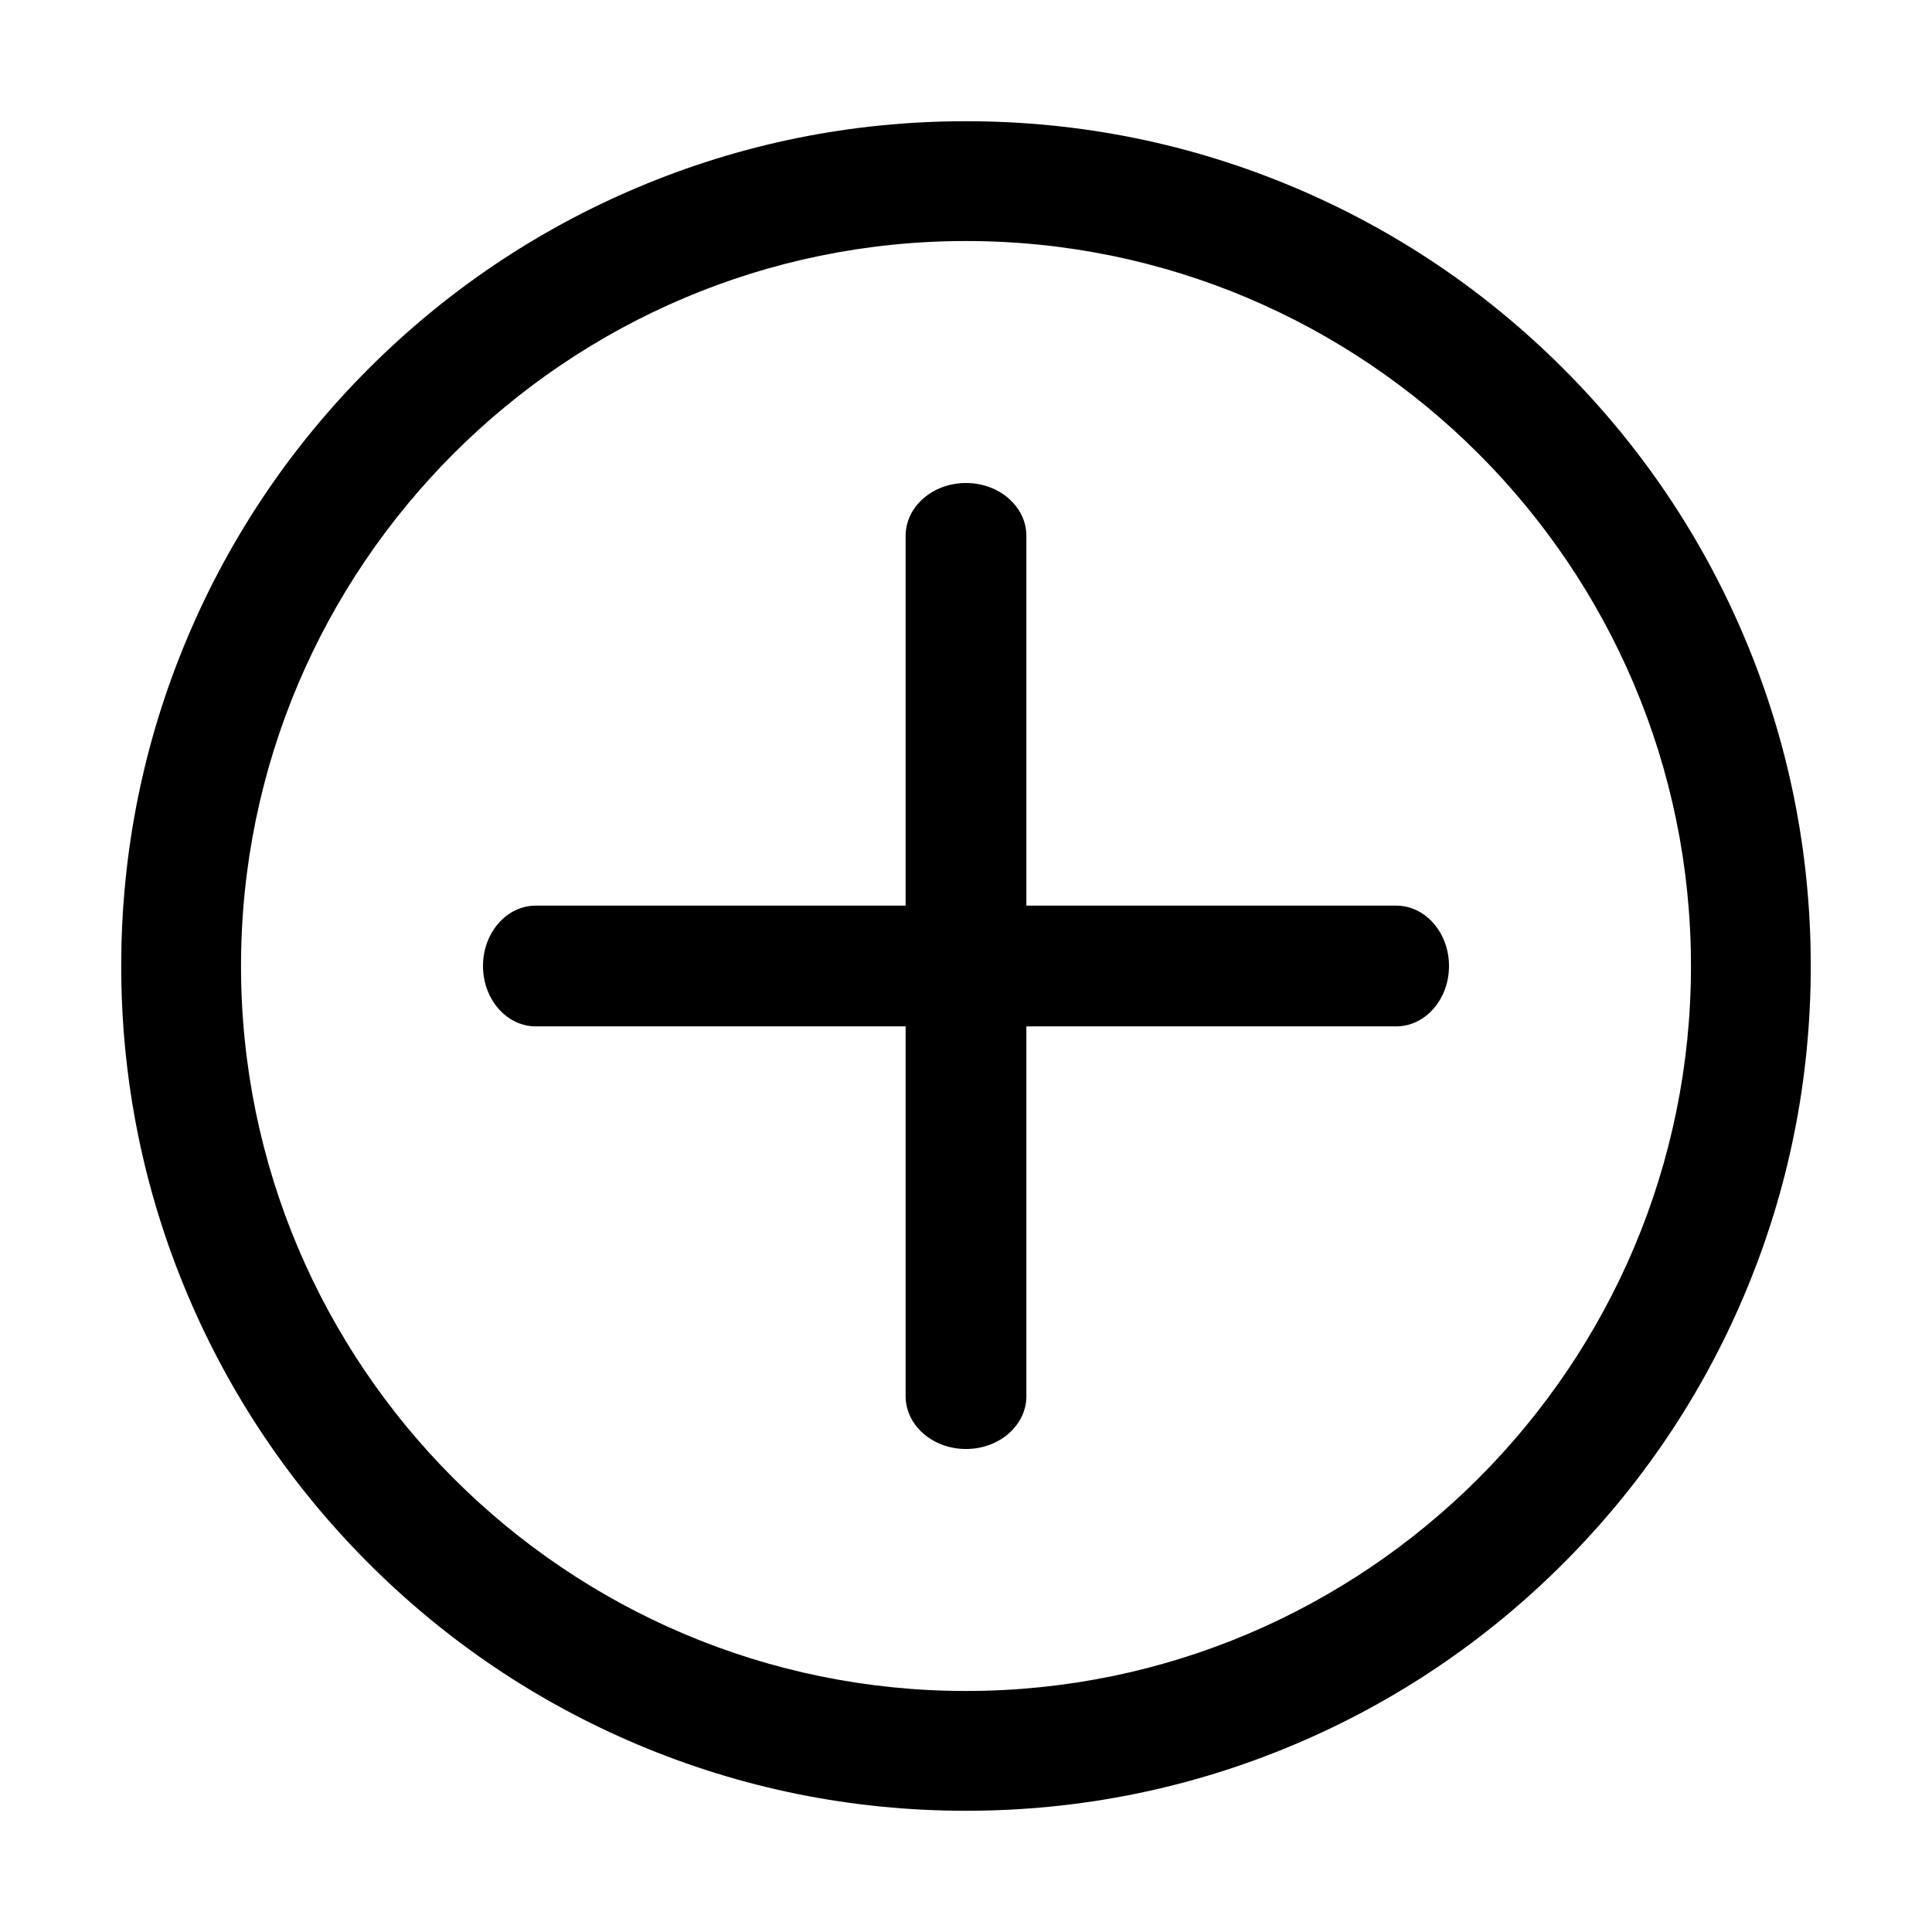 <?xml version="1.0" standalone="no"?><!DOCTYPE svg PUBLIC "-//W3C//DTD SVG 1.1//EN" "http://www.w3.org/Graphics/SVG/1.1/DTD/svg11.dtd"><svg t="1584430559600" class="icon" viewBox="0 0 1024 1024" version="1.1" xmlns="http://www.w3.org/2000/svg" p-id="19407" xmlns:xlink="http://www.w3.org/1999/xlink" width="400" height="400"><defs><style type="text/css"></style></defs><path d="M924.549 337.707c-22.553-53.321-54.833-101.202-95.943-142.312-41.11-41.11-88.991-73.39-142.313-95.943-55.221-23.357-113.861-35.2-174.293-35.2S392.928 76.095 337.707 99.451c-53.321 22.553-101.202 54.833-142.312 95.943-41.11 41.11-73.39 88.991-95.943 142.312-23.357 55.222-35.2 113.862-35.2 174.294s11.843 119.072 35.199 174.293c22.553 53.321 54.833 101.202 95.943 142.313 41.11 41.11 88.991 73.391 142.312 95.943 55.221 23.356 113.862 35.199 174.293 35.199s119.072-11.843 174.293-35.199c53.321-22.553 101.202-54.833 142.313-95.943s73.391-88.991 95.943-142.313c23.356-55.221 35.199-113.861 35.199-174.293s-11.842-119.072-35.198-174.293zM512 896.252c-211.877 0-384.252-172.375-384.252-384.252S300.123 127.748 512 127.748 896.252 300.123 896.252 512 723.877 896.252 512 896.252z" p-id="19408"></path><path d="M740 480H544V284c0-15.464-14.327-28-32-28s-32 12.536-32 28v196H284c-15.464 0-28 14.327-28 32s12.536 32 28 32h196v196c0 15.464 14.327 28 32 28s32-12.536 32-28V544h196c15.464 0 28-14.327 28-32s-12.536-32-28-32z" p-id="19409"></path></svg>